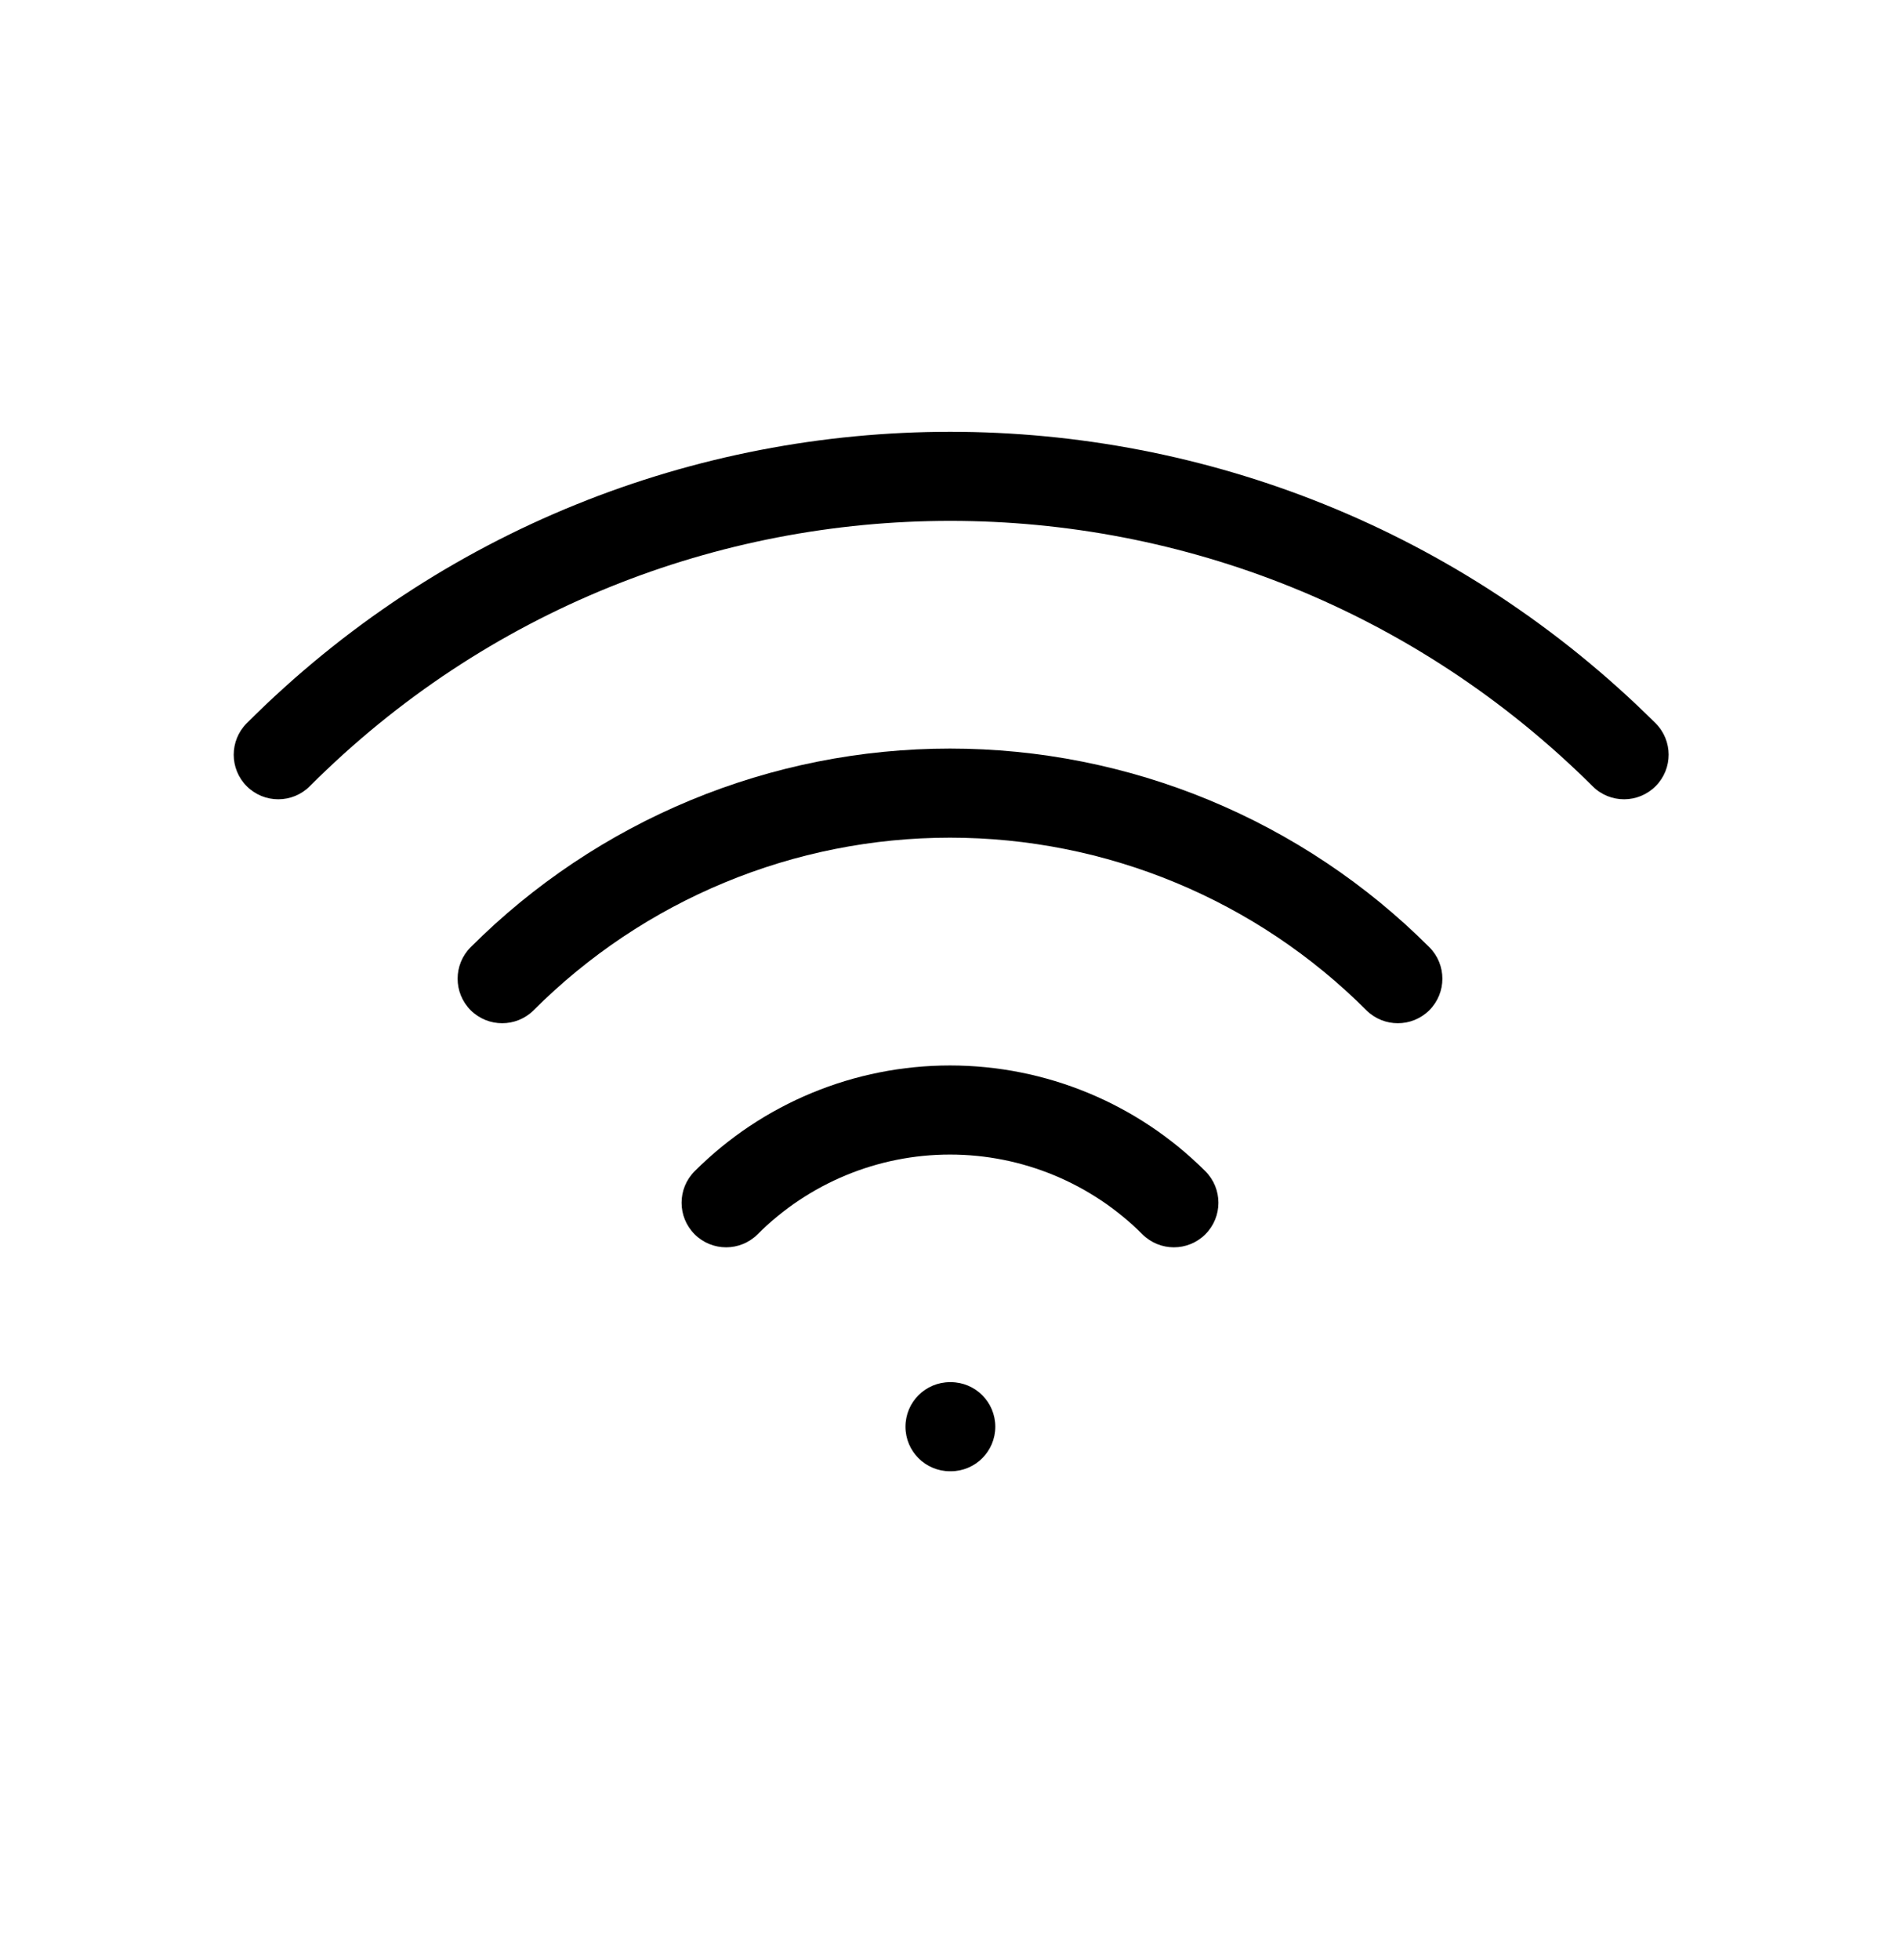 <svg viewBox="0 0 32 33" xmlns="http://www.w3.org/2000/svg">
  <path
    d="M15.25 24.02C15.25 23.606 15.586 23.27 16 23.27H16.013C16.427 23.27 16.763 23.606 16.763 24.02C16.763 24.434 16.427 24.77 16.013 24.77H16C15.586 24.77 15.25 24.434 15.25 24.02Z"
  />
  <path
    d="M16 19.438C14.785 19.438 13.619 19.921 12.76 20.78C12.467 21.073 11.992 21.073 11.699 20.78C11.406 20.487 11.406 20.012 11.699 19.719C12.84 18.578 14.387 17.938 16 17.938C17.613 17.938 19.16 18.578 20.301 19.719C20.594 20.012 20.594 20.487 20.301 20.78C20.008 21.073 19.533 21.073 19.24 20.78C18.381 19.921 17.215 19.438 16 19.438Z"
  />
  <path
    d="M16 14.103C14.698 14.103 13.408 14.359 12.205 14.858C11.002 15.356 9.909 16.087 8.988 17.008C8.695 17.3 8.22 17.3 7.927 17.008C7.634 16.715 7.634 16.24 7.927 15.947C8.987 14.887 10.246 14.046 11.631 13.472C13.016 12.898 14.501 12.603 16 12.603C17.499 12.603 18.984 12.898 20.369 13.472C21.754 14.046 23.013 14.887 24.073 15.947C24.366 16.24 24.366 16.715 24.073 17.008C23.78 17.3 23.305 17.3 23.012 17.008C22.091 16.087 20.998 15.356 19.795 14.858C18.592 14.359 17.302 14.103 16 14.103Z"
  />
  <path
    d="M26.825 13.239C20.828 7.279 11.171 7.281 5.217 13.237C4.924 13.53 4.449 13.53 4.156 13.237C3.863 12.944 3.863 12.469 4.156 12.176C10.698 5.633 21.302 5.636 27.882 12.175C28.176 12.467 28.177 12.941 27.885 13.235C27.593 13.529 27.118 13.531 26.825 13.239Z"
  />
</svg>
